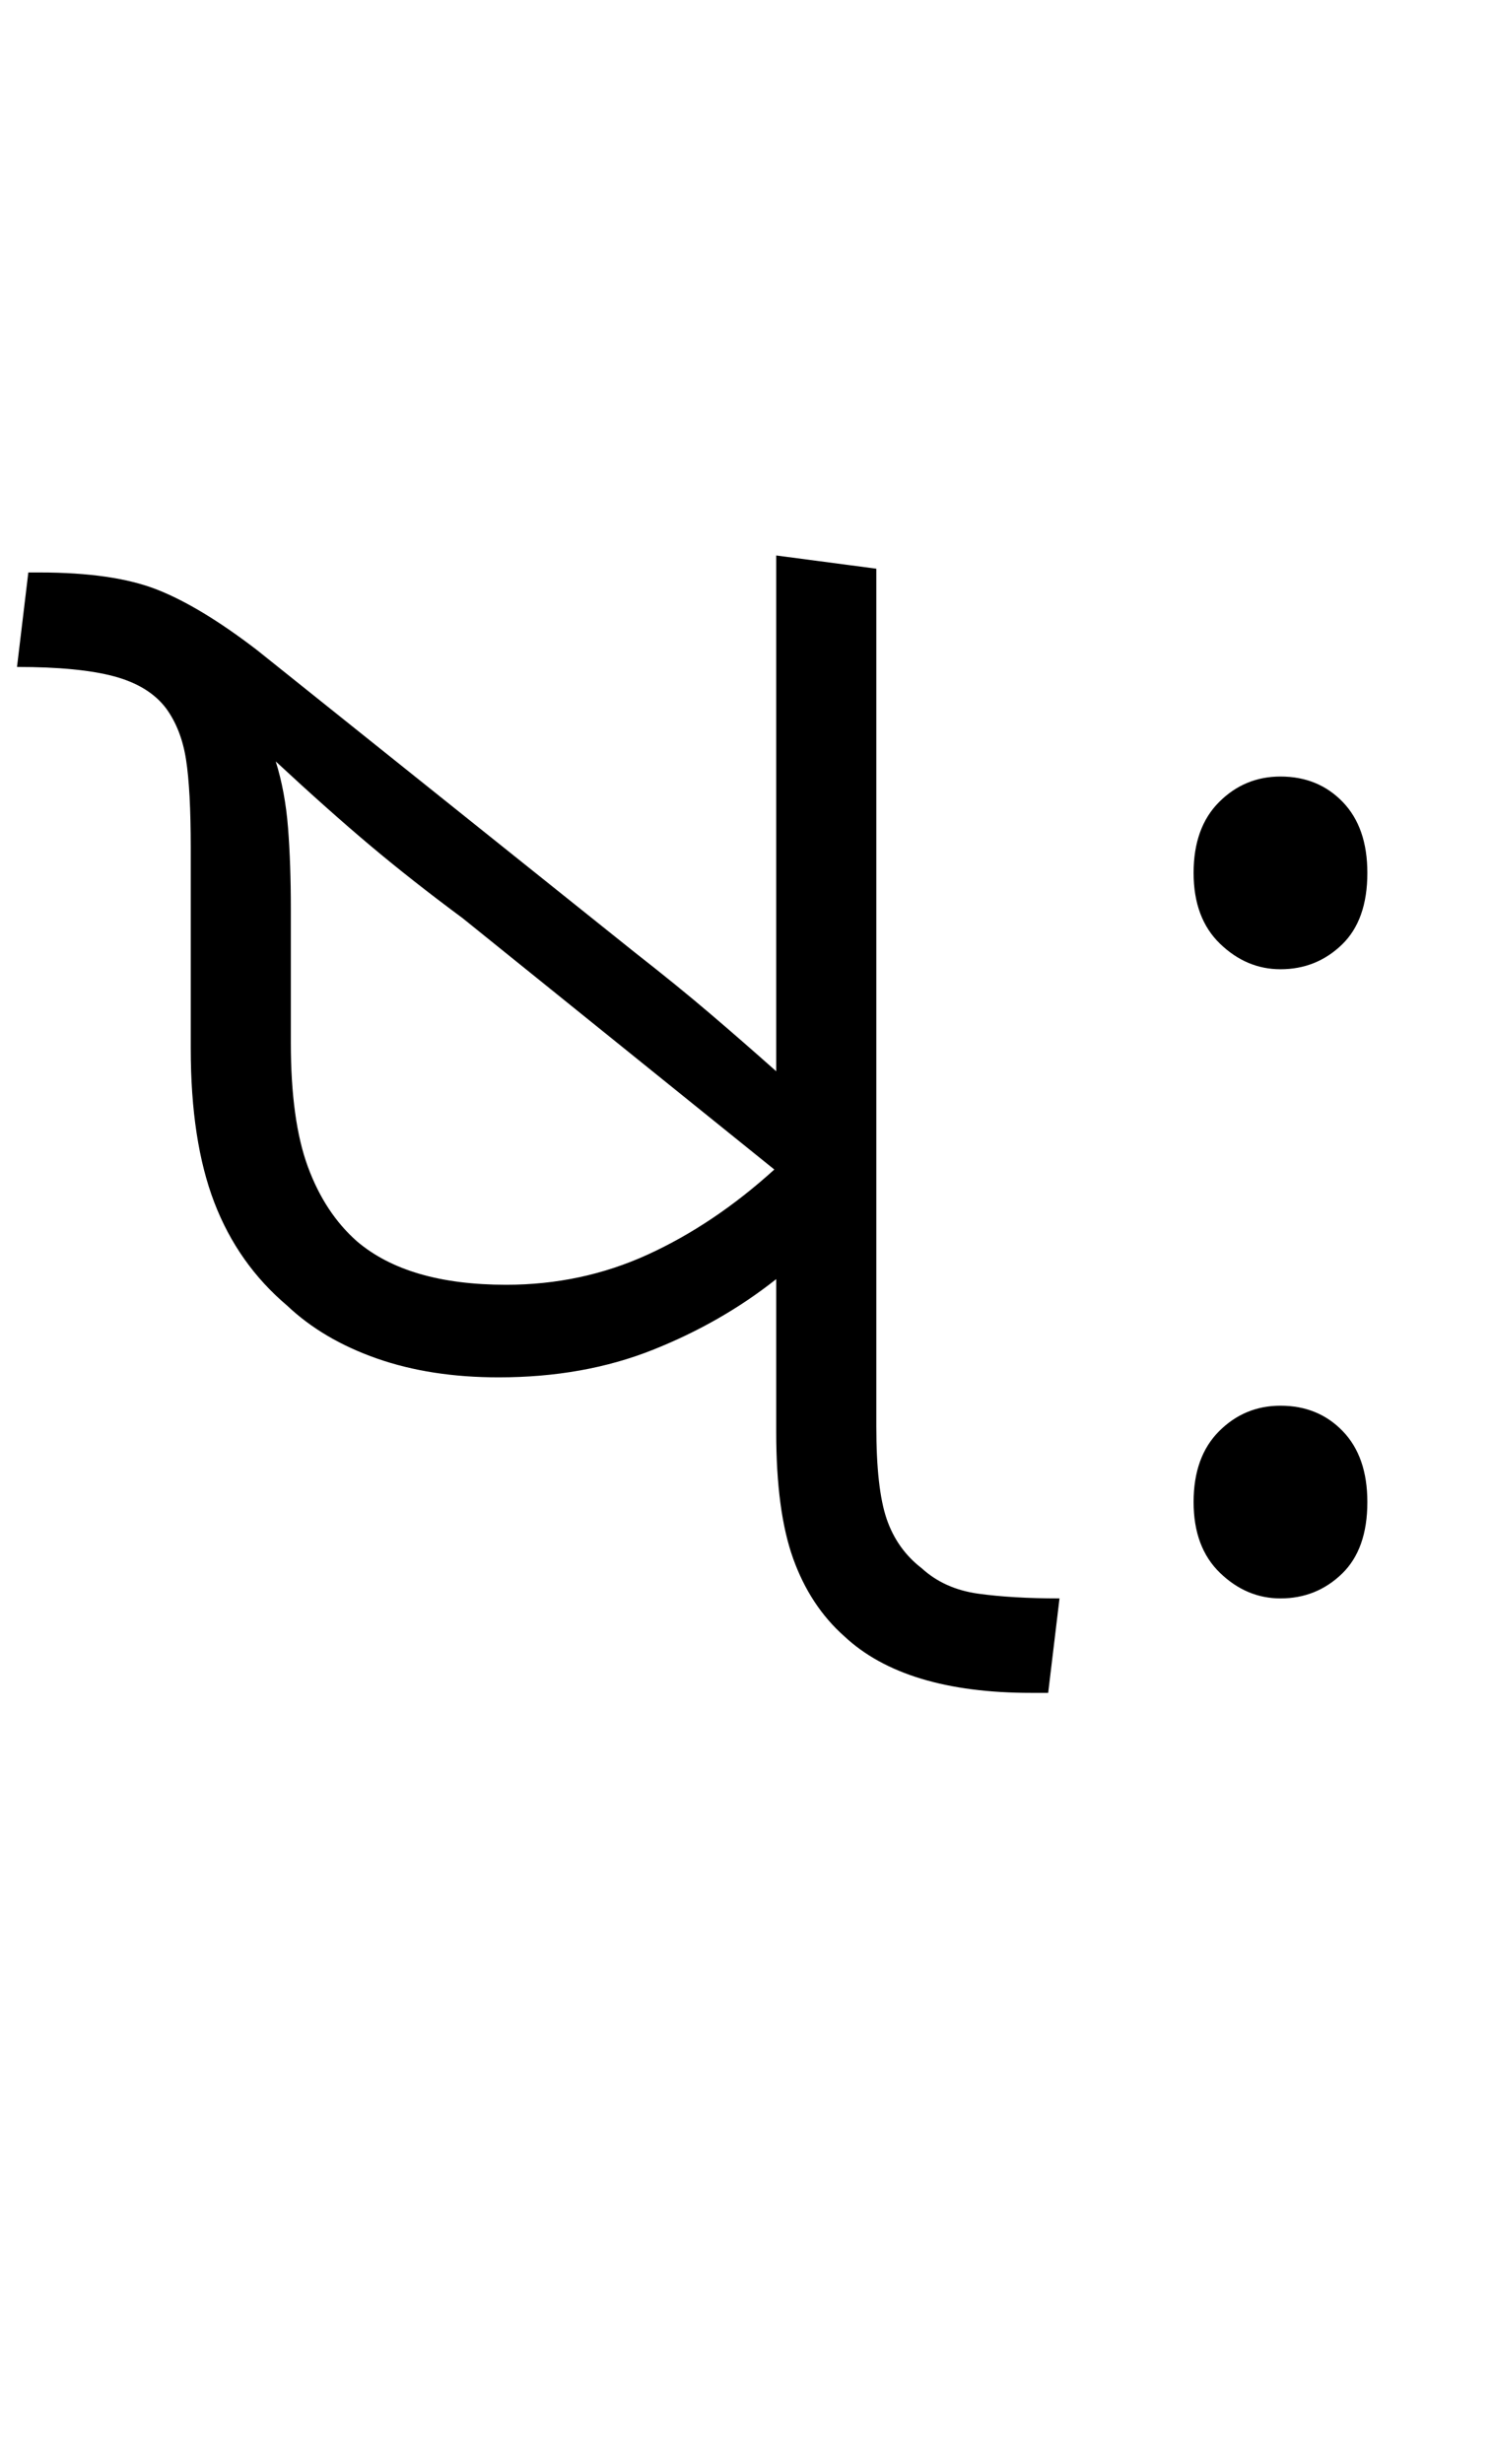 <svg xmlns="http://www.w3.org/2000/svg" xmlns:xlink="http://www.w3.org/1999/xlink" width="79" height="130.4"><path d="M26.40 72.90L26.40 72.90Q22.80 72.90 19.95 71.90Q17.10 70.90 15.20 69.10L15.20 69.10Q12.60 66.90 11.35 63.65Q10.10 60.40 10.10 55.50L10.10 55.50L10.10 44.90Q10.10 41.80 9.85 40.20Q9.60 38.60 8.80 37.50L8.80 37.50Q7.90 36.30 6.05 35.80Q4.20 35.30 0.90 35.30L0.90 35.30L1.50 30.30L2.10 30.30Q6 30.30 8.30 31.20Q10.60 32.10 13.60 34.40L13.60 34.40L33.60 50.40Q35.90 52.20 37.60 53.65Q39.30 55.10 41.10 56.70L41.10 56.70L41.10 29.40L46.40 30.10L46.40 75.50Q46.40 78.80 46.95 80.40Q47.50 82.00 48.80 83.00L48.80 83.00Q50 84.10 51.80 84.35Q53.60 84.60 56.10 84.60L56.10 84.60L55.50 89.60L54.60 89.60Q47.90 89.60 44.70 86.60L44.70 86.60Q42.90 85.00 42 82.50Q41.10 80 41.10 75.80L41.10 75.80L41.10 67.70Q38.20 70 34.55 71.45Q30.90 72.90 26.40 72.90ZM18.90 65.70L18.90 65.70Q21.60 68 26.80 68L26.80 68Q30.80 68 34.30 66.40Q37.80 64.80 41 61.90L41 61.90L24.50 48.60Q21.80 46.60 19.60 44.75Q17.40 42.90 14.60 40.30L14.60 40.30Q15.10 41.90 15.25 43.80Q15.40 45.70 15.40 48.10L15.40 48.10L15.40 55.20Q15.40 59.30 16.30 61.75Q17.20 64.20 18.90 65.70ZM67.80 51.30L67.80 51.30Q66 51.30 64.60 49.95Q63.20 48.60 63.20 46.20L63.20 46.20Q63.20 43.80 64.55 42.45Q65.90 41.10 67.80 41.10L67.80 41.10Q69.80 41.10 71.10 42.45Q72.40 43.80 72.40 46.20L72.40 46.20Q72.40 48.70 71.05 50.00Q69.70 51.30 67.80 51.30ZM67.80 84.60L67.80 84.60Q66 84.60 64.60 83.25Q63.20 81.90 63.20 79.50L63.20 79.50Q63.20 77.10 64.55 75.75Q65.90 74.40 67.80 74.40L67.80 74.40Q69.80 74.40 71.10 75.75Q72.40 77.10 72.40 79.50L72.40 79.50Q72.40 82.00 71.05 83.30Q69.70 84.60 67.80 84.60Z"/></svg>